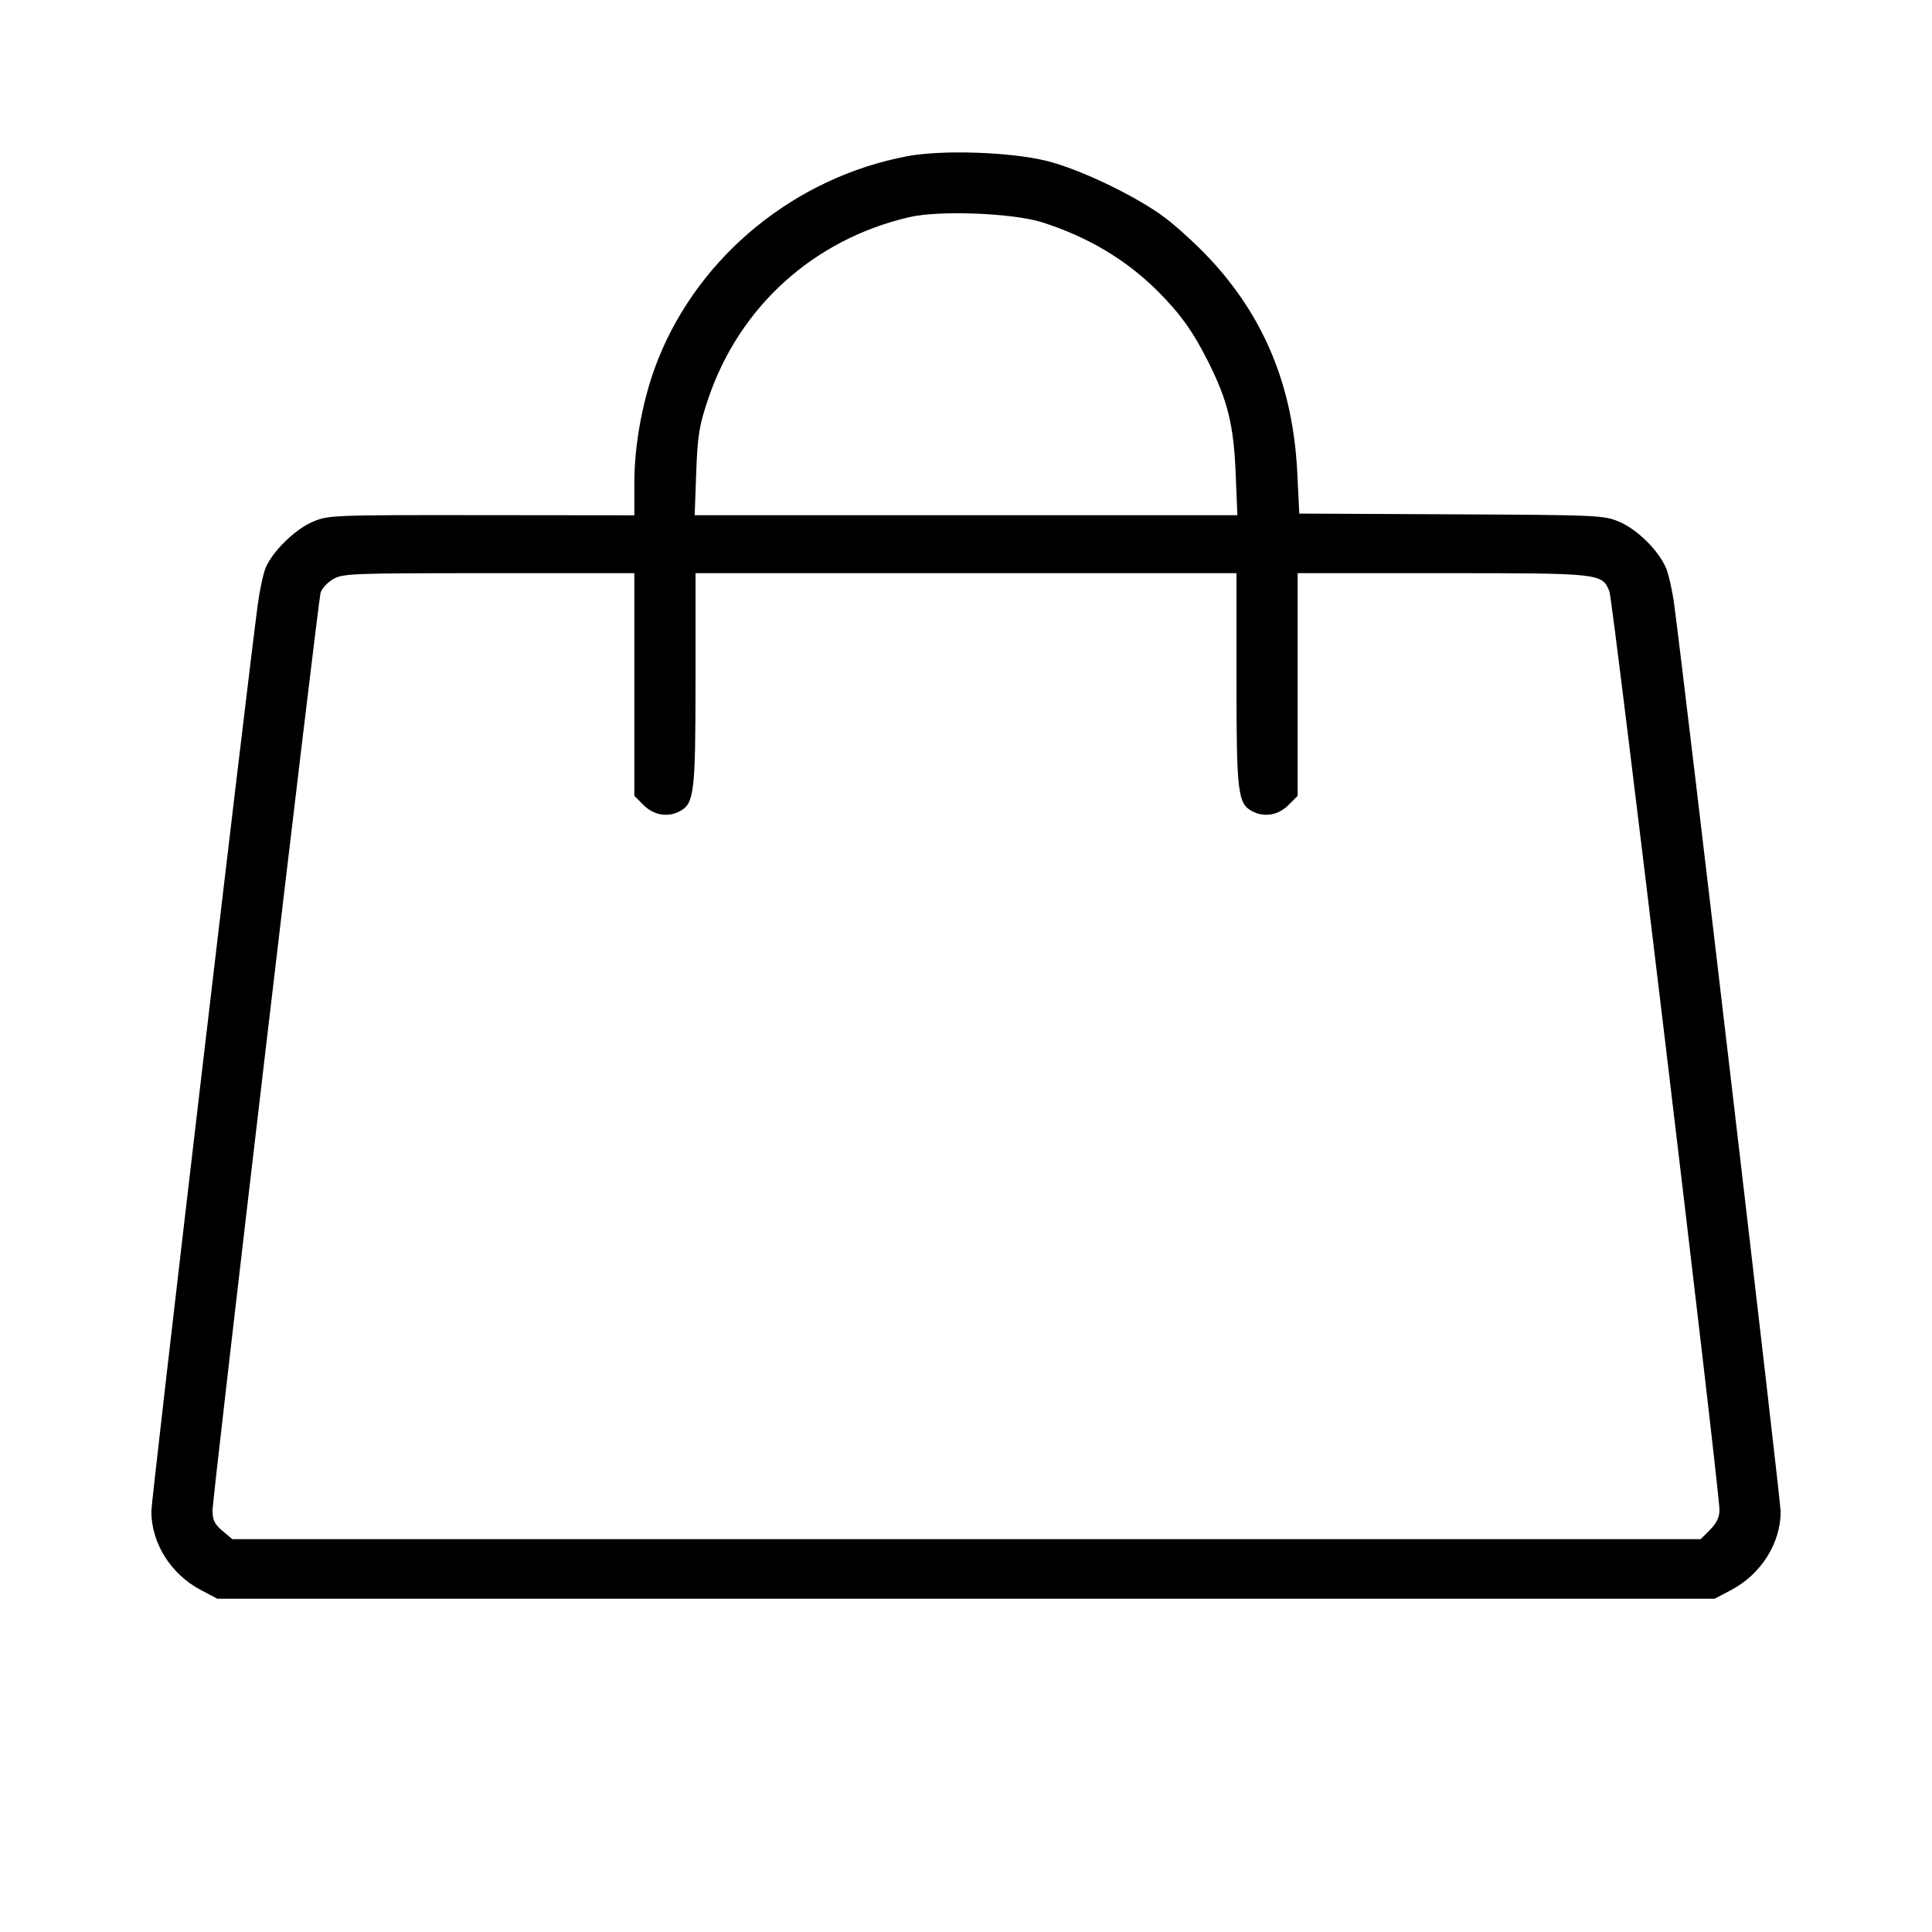 <svg fill="currentColor" viewBox="0 0 256 256" xmlns="http://www.w3.org/2000/svg"><path d="M120.209 20.700 C 105.426 23.499,92.783 33.772,87.258 47.472 C 85.264 52.417,84.053 58.649,84.053 63.967 L 84.053 68.279 63.793 68.258 C 43.990 68.238,43.485 68.258,41.403 69.154 C 39.076 70.155,36.108 73.067,35.201 75.240 C 34.885 75.996,34.420 78.144,34.168 80.014 C 32.757 90.496,20.053 198.702,20.053 200.244 C 20.053 204.478,22.634 208.587,26.608 210.684 L 28.800 211.840 128.000 211.840 L 227.200 211.840 229.392 210.684 C 233.345 208.599,235.947 204.477,235.947 200.299 C 235.947 198.814,223.251 90.629,221.843 80.112 C 221.600 78.296,221.114 76.123,220.763 75.283 C 219.801 72.982,216.987 70.182,214.606 69.158 C 212.550 68.273,211.864 68.242,192.322 68.149 L 172.160 68.053 171.902 62.720 C 171.347 51.232,167.542 41.972,160.151 34.125 C 158.542 32.418,155.979 30.071,154.453 28.910 C 150.722 26.071,143.112 22.409,138.667 21.315 C 133.848 20.129,124.816 19.828,120.209 20.700 M138.027 29.440 C 144.080 31.346,149.231 34.410,153.411 38.589 C 156.421 41.599,158.130 43.998,160.158 48.060 C 162.671 53.092,163.466 56.337,163.727 62.613 L 163.961 68.267 128.005 68.267 L 92.049 68.267 92.253 62.613 C 92.430 57.713,92.639 56.420,93.820 52.907 C 97.947 40.627,107.826 31.699,120.533 28.763 C 124.468 27.854,134.184 28.230,138.027 29.440 M84.053 90.699 L 84.053 105.452 85.301 106.699 C 86.633 108.032,88.498 108.338,90.091 107.486 C 91.988 106.470,92.160 105.018,92.160 90.040 L 92.160 75.947 128.000 75.947 L 163.840 75.947 163.840 90.040 C 163.840 105.018,164.012 106.470,165.909 107.486 C 167.502 108.338,169.367 108.032,170.699 106.699 L 171.947 105.452 171.947 90.699 L 171.947 75.947 191.168 75.947 C 212.150 75.947,212.304 75.964,213.257 78.380 C 213.719 79.550,227.840 197.406,227.840 200.087 C 227.840 201.027,227.452 201.841,226.593 202.699 L 225.346 203.947 128.066 203.947 L 30.785 203.947 29.473 202.842 C 28.428 201.963,28.160 201.404,28.160 200.105 C 28.160 198.428,42.062 80.348,42.465 78.600 C 42.589 78.065,43.308 77.250,44.065 76.788 C 45.378 75.987,46.306 75.950,64.747 75.948 L 84.053 75.947 84.053 90.699 " stroke="none" fill-rule="evenodd"></path></svg>
